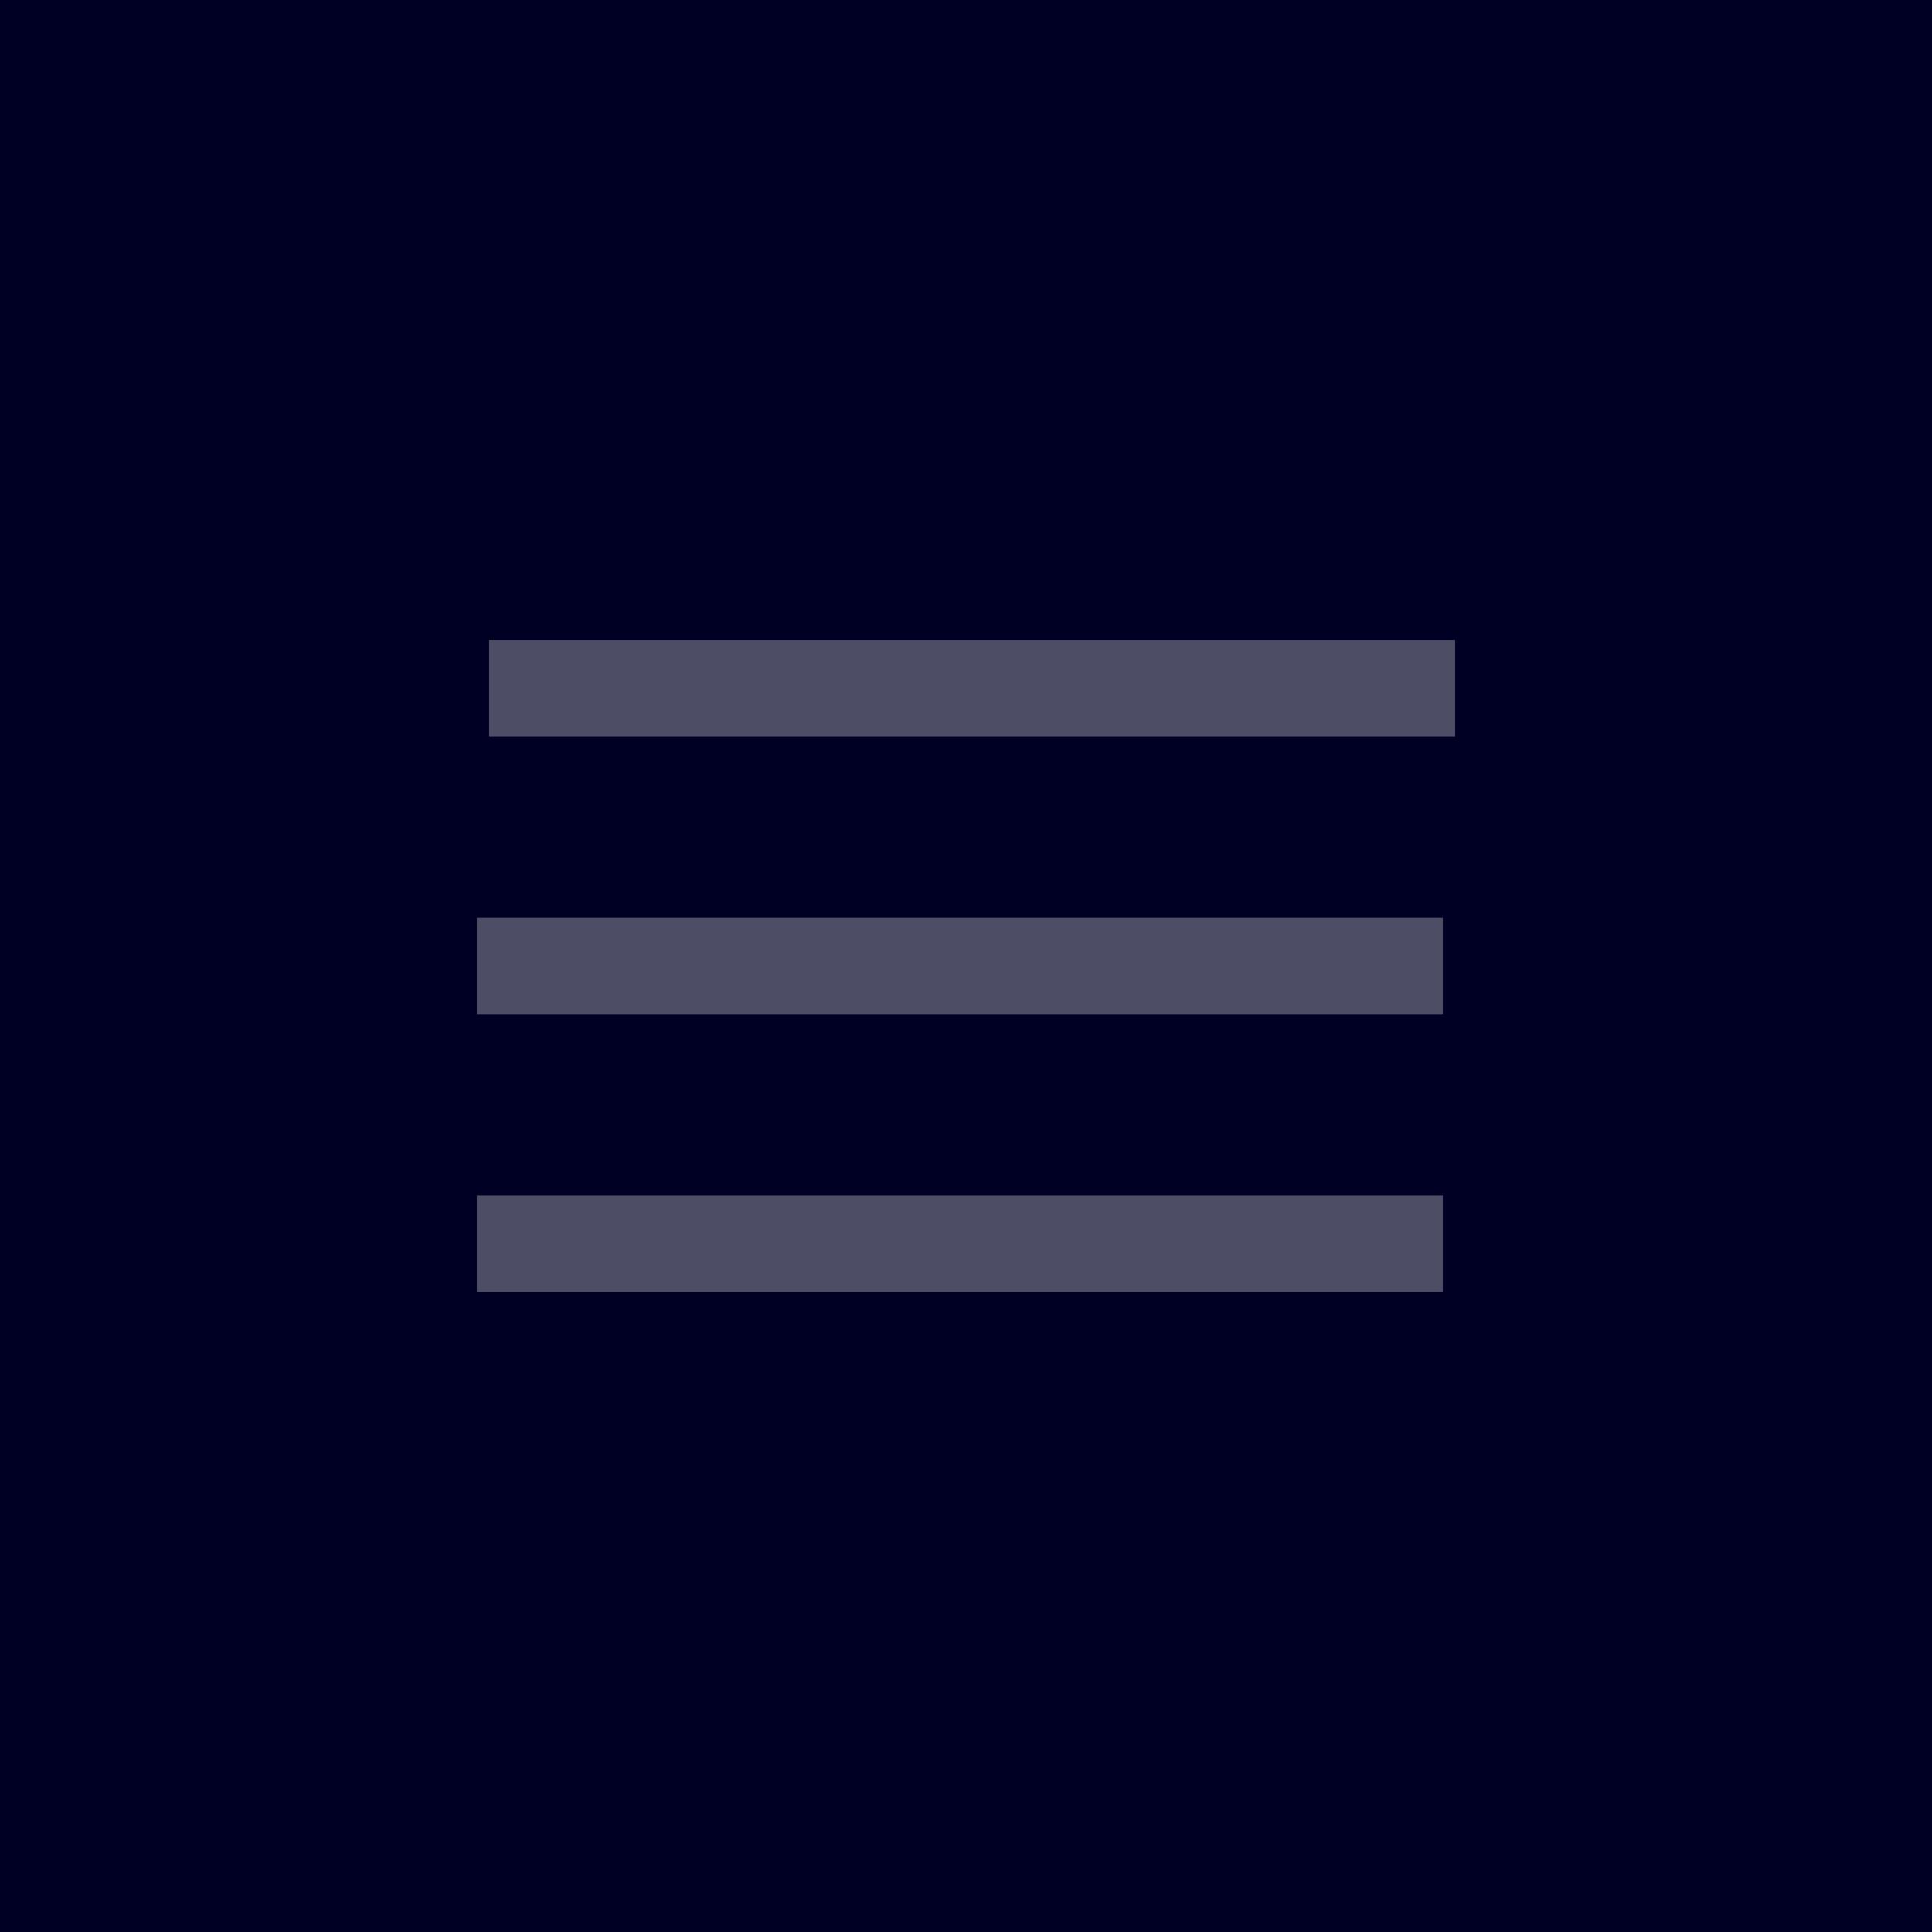 <?xml version="1.0" encoding="UTF-8" standalone="no"?>
<!-- Created with Inkscape (http://www.inkscape.org/) -->

<svg
   xmlns:osb="http://www.openswatchbook.org/uri/2009/osb"
   xmlns:dc="http://purl.org/dc/elements/1.1/"
   xmlns:cc="http://creativecommons.org/ns#"
   xmlns:rdf="http://www.w3.org/1999/02/22-rdf-syntax-ns#"
   xmlns:svg="http://www.w3.org/2000/svg"
   xmlns="http://www.w3.org/2000/svg"
   xmlns:xlink="http://www.w3.org/1999/xlink"
   xmlns:sodipodi="http://sodipodi.sourceforge.net/DTD/sodipodi-0.dtd"
   xmlns:inkscape="http://www.inkscape.org/namespaces/inkscape"
   width="80"
   height="80"
   id="svg3889"
   version="1.1"
   inkscape:version="0.48.2 r9819"
   sodipodi:docname="MenuButton.svg"
   inkscape:export-filename="/Users/rafal/Desktop/show_menu_button_selected@2x.png"
   inkscape:export-xdpi="90.010002"
   inkscape:export-ydpi="90.010002">
  <defs
     id="defs3891">
    <linearGradient
       id="linearGradient3782"
       osb:paint="gradient">
      <stop
         style="stop-color:#ffffff;stop-opacity:1;"
         offset="0"
         id="stop3784" />
      <stop
         style="stop-color:#ffffff;stop-opacity:0;"
         offset="1"
         id="stop3786" />
    </linearGradient>
    <linearGradient
       id="linearGradient3797">
      <stop
         id="stop3799"
         offset="0"
         style="stop-color:#ffffff;stop-opacity:0" />
      <stop
         style="stop-color:#ffffff;stop-opacity:0"
         offset="0.778"
         id="stop3801" />
      <stop
         id="stop3803"
         offset="1"
         style="stop-color:#ffffff;stop-opacity:1" />
    </linearGradient>
    <linearGradient
       id="linearGradient3781">
      <stop
         style="stop-color:#ffffff;stop-opacity:0"
         offset="0"
         id="stop3783" />
      <stop
         id="stop3789"
         offset="0.944"
         style="stop-color:#ffffff;stop-opacity:0" />
      <stop
         style="stop-color:#ffffff;stop-opacity:1"
         offset="1"
         id="stop3785" />
    </linearGradient>
    <linearGradient
       id="linearGradient4518">
      <stop
         style="stop-color:#ffffff;stop-opacity:0"
         offset="0"
         id="stop4520" />
      <stop
         id="stop4526"
         offset="0.789"
         style="stop-color:#ffffff;stop-opacity:0" />
      <stop
         style="stop-color:#ffffff;stop-opacity:1"
         offset="1"
         id="stop4522" />
    </linearGradient>
    <linearGradient
       id="linearGradient4463">
      <stop
         style="stop-color:#ffffff;stop-opacity:0"
         offset="0"
         id="stop4465" />
      <stop
         id="stop4471"
         offset="0.95"
         style="stop-color:#ffffff;stop-opacity:0" />
      <stop
         style="stop-color:#ffffff;stop-opacity:0.319"
         offset="1"
         id="stop4467" />
    </linearGradient>
    <linearGradient
       id="linearGradient4441">
      <stop
         style="stop-color:#ffffff;stop-opacity:0"
         offset="0"
         id="stop4443" />
      <stop
         id="stop4451"
         offset="0.972"
         style="stop-color:#ffffff;stop-opacity:0" />
      <stop
         style="stop-color:#ffffff;stop-opacity:1"
         offset="1"
         id="stop4445" />
    </linearGradient>
    <radialGradient
       inkscape:collect="always"
       xlink:href="#linearGradient4441"
       id="radialGradient4449"
       cx="205.999"
       cy="522.574"
       fx="205.999"
       fy="522.574"
       r="110"
       gradientUnits="userSpaceOnUse"
       gradientTransform="matrix(0.997,-0.001,0.001,0.997,0.179,1.31)" />
    <radialGradient
       inkscape:collect="always"
       xlink:href="#linearGradient4441"
       id="radialGradient4457"
       gradientUnits="userSpaceOnUse"
       gradientTransform="matrix(1.076,-0.001,0.001,1.076,-16.627,-39.025)"
       cx="205.999"
       cy="522.574"
       fx="205.999"
       fy="522.574"
       r="110" />
    <radialGradient
       inkscape:collect="always"
       xlink:href="#linearGradient4463"
       id="radialGradient4469"
       cx="362"
       cy="72.667"
       fx="362"
       fy="72.667"
       r="19.333"
       gradientTransform="matrix(1,0,0,1.034,0,-2.506)"
       gradientUnits="userSpaceOnUse" />
  </defs>
  <sodipodi:namedview
     id="base"
     pagecolor="#ffffff"
     bordercolor="#666666"
     borderopacity="1.0"
     inkscape:pageopacity="0.0"
     inkscape:pageshadow="2"
     inkscape:zoom="2"
     inkscape:cx="-4.60806"
     inkscape:cy="48.86102"
     inkscape:document-units="px"
     inkscape:current-layer="svg3889"
     showgrid="false"
     inkscape:window-width="1280"
     inkscape:window-height="671"
     inkscape:window-x="0"
     inkscape:window-y="0"
     inkscape:window-maximized="1" />
  <g
     inkscape:label="Background"
     inkscape:groupmode="layer"
     id="layer1"
     transform="translate(0,-972.362)"
     style="display:inline"
     sodipodi:insensitive="true">
    <rect
       style="fill:#000024;fill-opacity:1;fill-rule:nonzero;stroke:none"
       id="rect3907"
       width="80"
       height="80"
       x="2.3475061e-06"
       y="972.362" />
  </g>
  <g
     transform="translate(0,-220)"
     style="opacity:0.5;display:inline"
     inkscape:label="Bars"
     id="g3791"
     inkscape:groupmode="layer">
    <rect
       y="-60.25"
       x="246.5"
       height="40"
       width="4"
       id="rect3794"
       style="opacity:0.6;fill:#ffffff;fill-opacity:1;fill-rule:nonzero;stroke:none"
       transform="matrix(0,1,-1,0,0,0)" />
    <rect
       transform="matrix(0,1,-1,0,0,0)"
       style="opacity:0.6;fill:#ffffff;fill-opacity:1;fill-rule:nonzero;stroke:none"
       id="rect3796"
       width="4"
       height="40"
       x="258"
       y="-59.75" />
    <rect
       y="-59.75"
       x="269.5"
       height="40"
       width="4"
       id="rect3798"
       style="opacity:0.6;fill:#ffffff;fill-opacity:1;fill-rule:nonzero;stroke:none"
       transform="matrix(0,1,-1,0,0,0)" />
  </g>
</svg>
